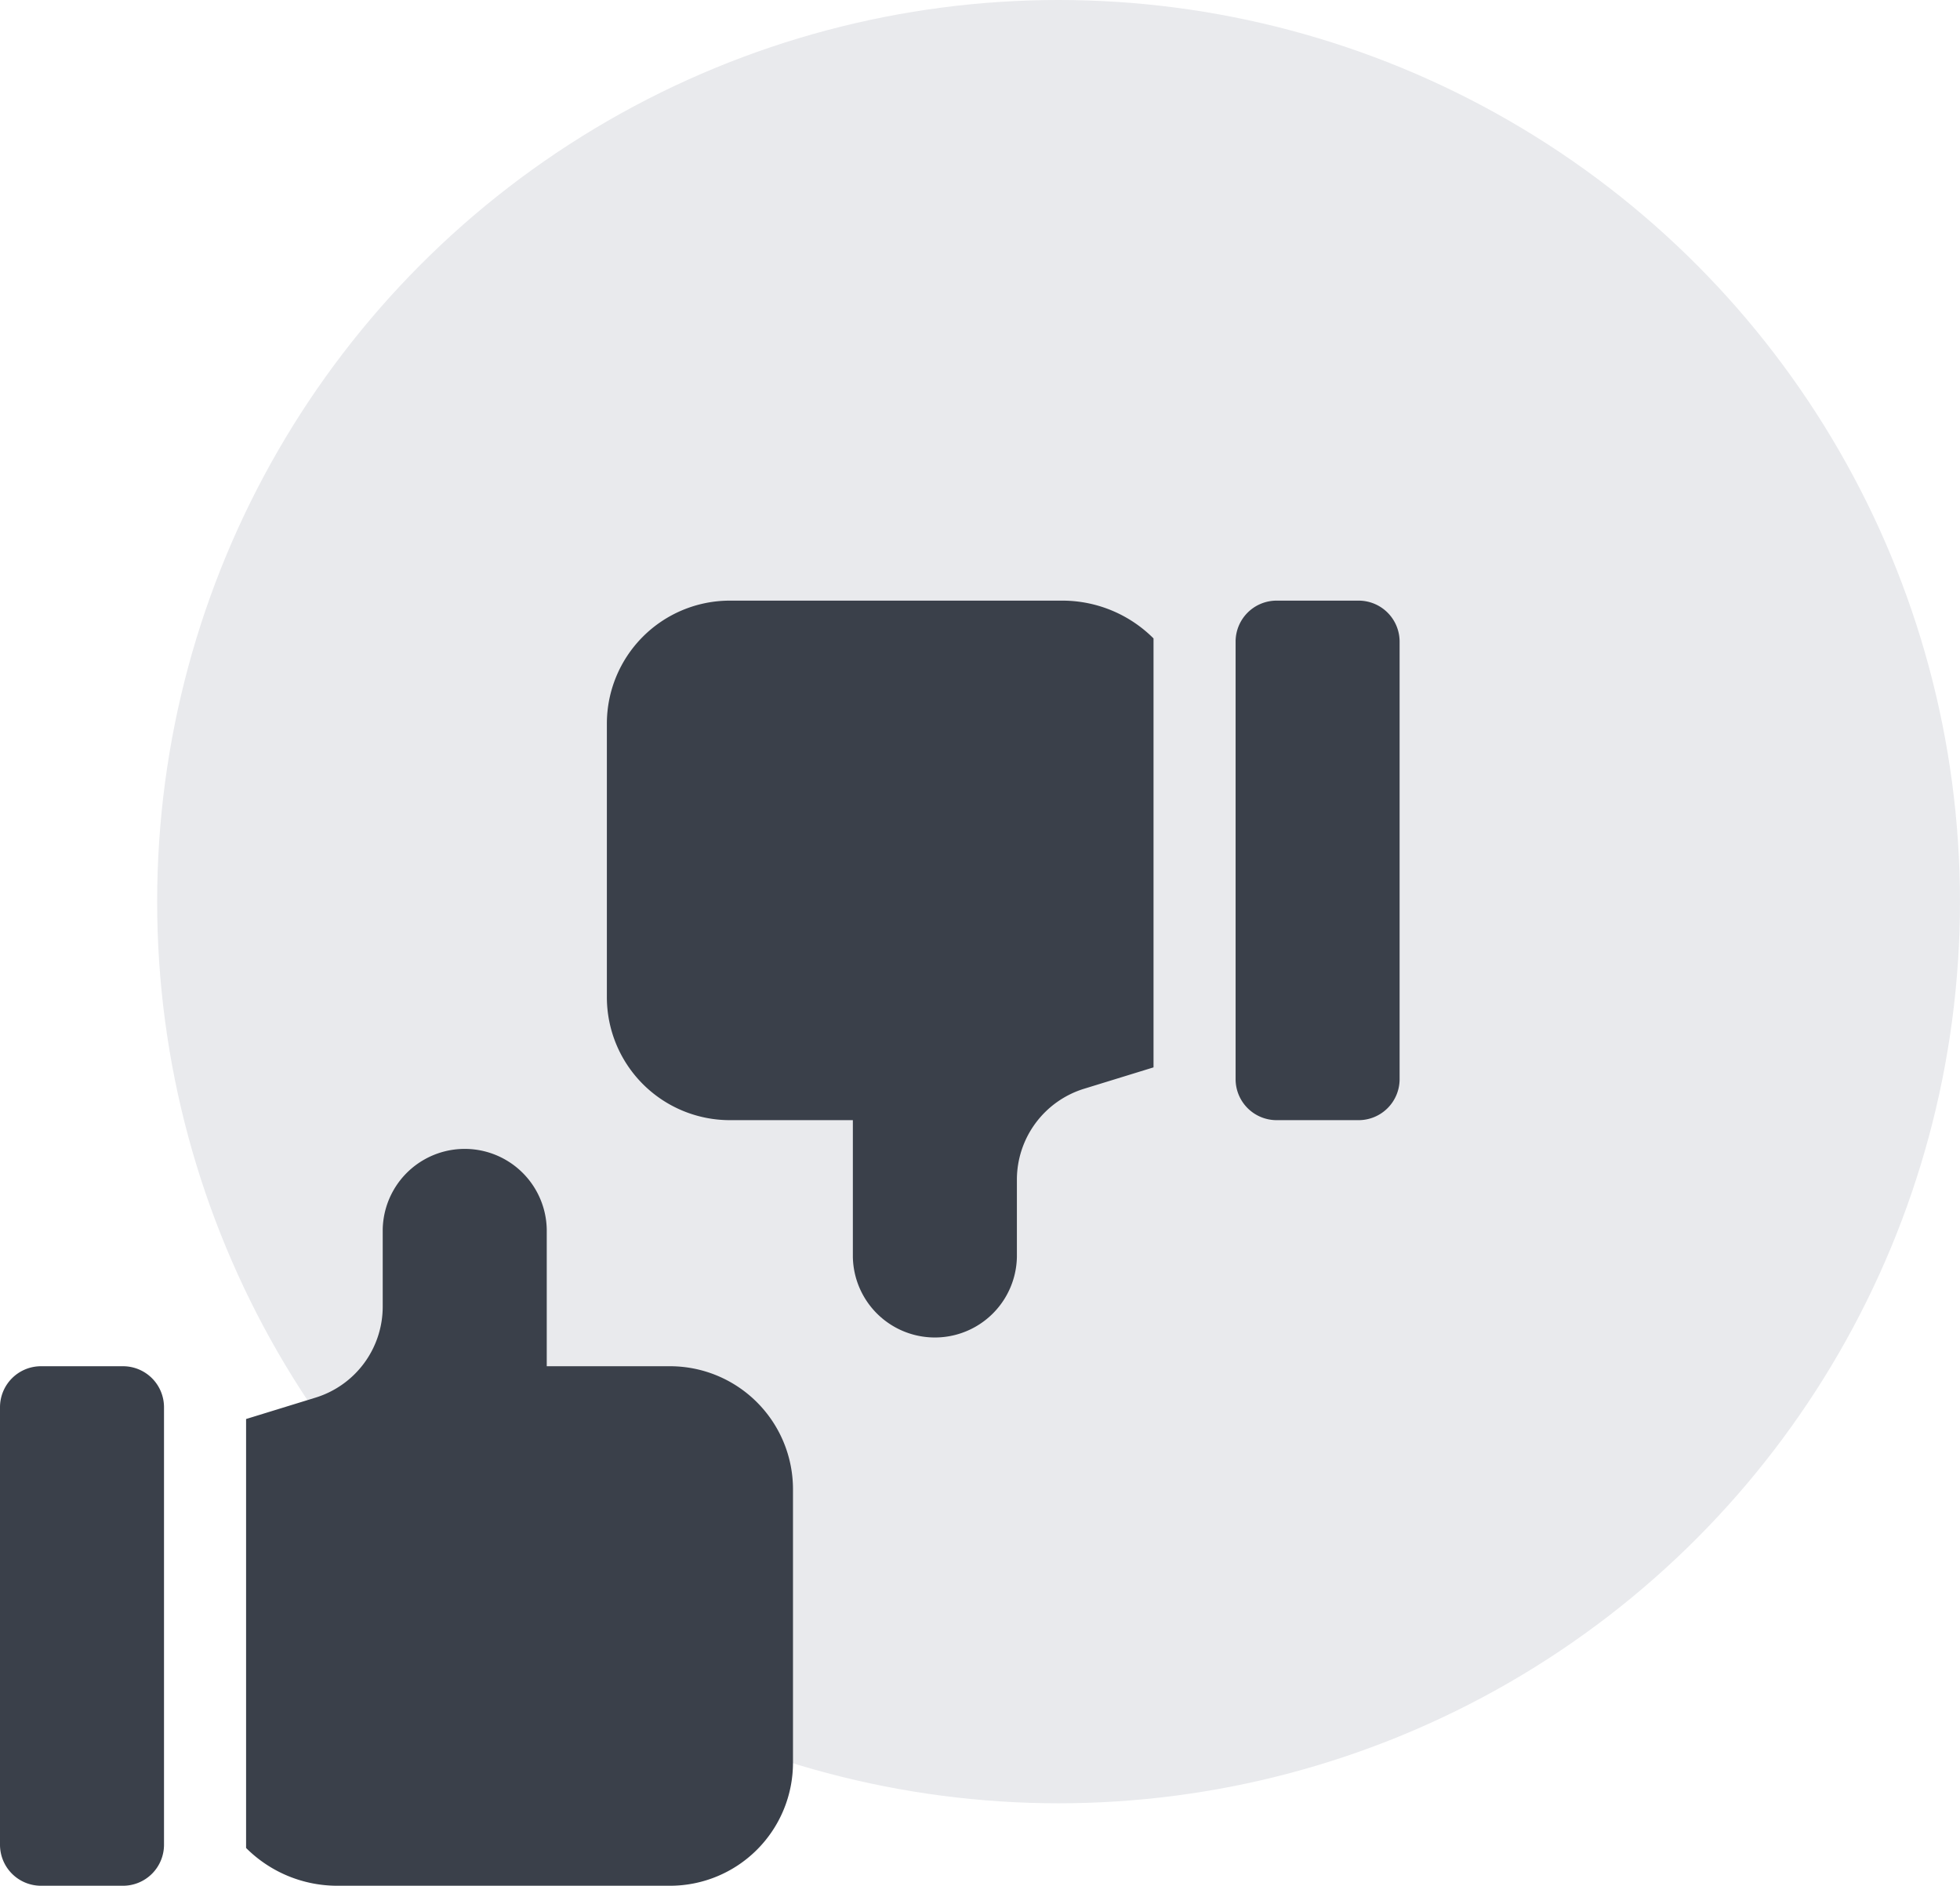 <svg id="solution-card-icon-3" xmlns="http://www.w3.org/2000/svg" width="79.447" height="76.418" viewBox="0 0 79.447 76.418">
  <ellipse id="Ellipse_4" data-name="Ellipse 4" cx="36.538" cy="36.538" rx="36.538" ry="36.538" transform="translate(6.37)" fill="#e9eaed"/>
  <g id="like_1_" data-name="like (1)" transform="translate(0 24.34)">
    <g id="Group_228" data-name="Group 228" transform="translate(0 22.161)">
      <path id="Path_144" data-name="Path 144" d="M107.148,229.864h-4.985v-5.54a3.325,3.325,0,0,0-6.649,0v3.11a3.859,3.859,0,0,1-2.738,3.707l-2.8.862v17.252c0,.044,0,.087,0,.131a5.227,5.227,0,0,0,3.7,1.531h13.482a4.986,4.986,0,0,0,4.986-4.986v-11.08A4.986,4.986,0,0,0,107.148,229.864Z" transform="translate(-80.001 -221)" fill="#3a404a"/>
      <path id="Path_145" data-name="Path 145" d="M4.986,322.053H1.662A1.662,1.662,0,0,1,0,320.391V302.662A1.662,1.662,0,0,1,1.662,301H4.986a1.662,1.662,0,0,1,1.662,1.662v17.729A1.662,1.662,0,0,1,4.986,322.053Z" transform="translate(0 -292.136)" fill="#3a404a"/>
    </g>
    <g id="Group_229" data-name="Group 229" transform="translate(24.599)">
      <path id="Path_146" data-name="Path 146" d="M226.986,42.053h4.985v5.54a3.325,3.325,0,0,0,6.649,0v-3.11a3.859,3.859,0,0,1,2.738-3.707l2.8-.862V22.662c0-.044,0-.087,0-.131a5.227,5.227,0,0,0-3.7-1.531H226.986A4.986,4.986,0,0,0,222,25.986v11.08A4.986,4.986,0,0,0,226.986,42.053Z" transform="translate(-222 -21)" fill="#3a404a"/>
      <path id="Path_147" data-name="Path 147" d="M453.662,21h3.324a1.662,1.662,0,0,1,1.662,1.662V40.391a1.662,1.662,0,0,1-1.662,1.662h-3.324A1.662,1.662,0,0,1,452,40.391V22.662A1.662,1.662,0,0,1,453.662,21Z" transform="translate(-426.515 -21)" fill="#3a404a"/>
    </g>
  </g>
</svg>

